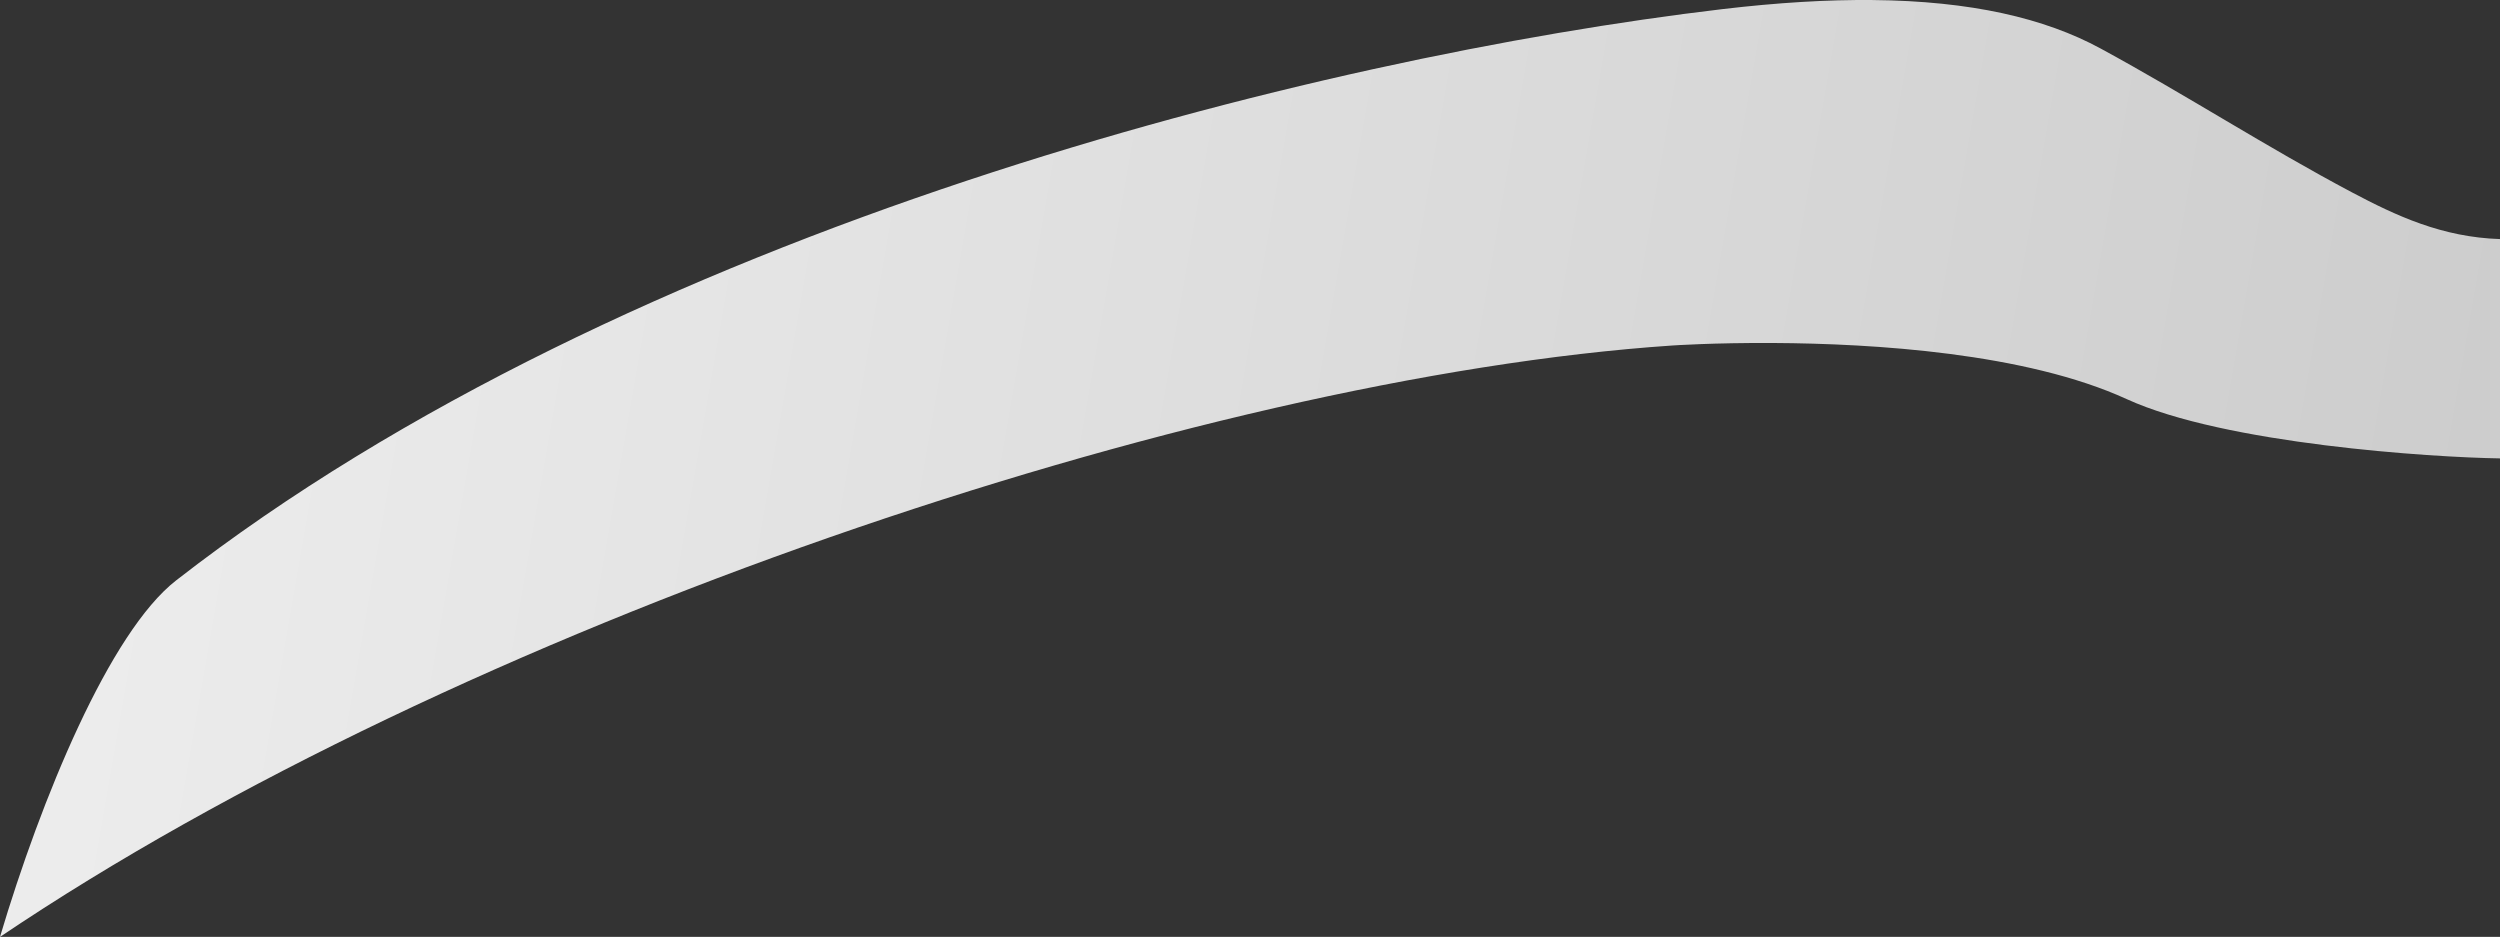 <?xml version="1.0" encoding="UTF-8" standalone="no"?>
<svg
   xmlns:dc="http://purl.org/dc/elements/1.1/"
   xmlns:cc="http://creativecommons.org/ns#"
   xmlns:rdf="http://www.w3.org/1999/02/22-rdf-syntax-ns#"
   xmlns:svg="http://www.w3.org/2000/svg"
   xmlns="http://www.w3.org/2000/svg"
   xmlns:xlink="http://www.w3.org/1999/xlink"
   xmlns:sodipodi="http://sodipodi.sourceforge.net/DTD/sodipodi-0.dtd"
   xmlns:inkscape="http://www.inkscape.org/namespaces/inkscape"
   version="1.1"
   id="Layer_1"
   x="0px"
   y="0px"
   width="155.914"
   height="58.428"
   viewBox="0 0 155.914 58.428"
   enable-background="new 0 0 171.154 62.864"
   xml:space="preserve"
   sodipodi:docname="bumper.svg"
   inkscape:version="1.0 (4035a4fb49, 2020-05-01)"><rect x="0" y="0" width="155.914" height="58.428" fill="#333333" stroke="none"/><defs
   id="defs48"><linearGradient
     inkscape:collect="always"
     id="linearGradient2031"><stop
       style="stop-color:#eeeeee;stop-opacity:1"
       offset="0"
       id="stop2027" /><stop
       style="stop-color:#cccccc;stop-opacity:1"
       offset="1"
       id="stop2029" /></linearGradient><pattern
     patternUnits="userSpaceOnUse"
     width="25.294"
     height="12.303"
     patternTransform="translate(3272.012,65.93)"
     id="pattern2697"><path
       sodipodi:nodetypes="cccc"
       id="path2687"
       d="M 18.97,12.303 12.647,0 6.323,12.303 Z"
       style="fill:#2a292b;fill-opacity:1;stroke:none;stroke-width:1.031px;stroke-linecap:butt;stroke-linejoin:miter;stroke-opacity:1" /><path
       style="fill:#040505;fill-opacity:1;stroke:none;stroke-width:1.031px;stroke-linecap:butt;stroke-linejoin:miter;stroke-opacity:1"
       d="M 12.647,0 6.323,12.303 0,0 Z"
       id="path2689"
       sodipodi:nodetypes="cccc" /><path
       sodipodi:nodetypes="cccc"
       id="path2691"
       d="M 25.294,0 18.97,12.303 12.647,0 Z"
       style="fill:#040505;fill-opacity:1;stroke:none;stroke-width:1.031px;stroke-linecap:butt;stroke-linejoin:miter;stroke-opacity:1" /><path
       style="fill:#2a292b;fill-opacity:1;stroke:none;stroke-width:1.031px;stroke-linecap:butt;stroke-linejoin:miter;stroke-opacity:1"
       d="M 6.323,12.303 0,0 v 12.303 z"
       id="path2693"
       sodipodi:nodetypes="cccc" /><path
       sodipodi:nodetypes="cccc"
       id="path2695"
       d="M 18.97,12.303 25.294,0 v 12.303 z"
       style="fill:#2a292b;fill-opacity:1;stroke:none;stroke-width:1.031px;stroke-linecap:butt;stroke-linejoin:miter;stroke-opacity:1" /></pattern><pattern
     inkscape:collect="always"
     xlink:href="#pattern2697"
     id="pattern1307"
     patternTransform="rotate(-42.251,-4821.401,1872.725)" /><pattern
     patternUnits="userSpaceOnUse"
     width="25.294"
     height="12.303"
     patternTransform="translate(3272.012,65.93)"
     id="pattern1319"><path
       sodipodi:nodetypes="cccc"
       id="path1309"
       d="M 18.97,12.303 12.647,0 6.323,12.303 Z"
       style="fill:#2a292b;fill-opacity:1;stroke:none;stroke-width:1.031px;stroke-linecap:butt;stroke-linejoin:miter;stroke-opacity:1" /><path
       style="fill:#040505;fill-opacity:1;stroke:none;stroke-width:1.031px;stroke-linecap:butt;stroke-linejoin:miter;stroke-opacity:1"
       d="M 12.647,0 6.323,12.303 0,0 Z"
       id="path1311"
       sodipodi:nodetypes="cccc" /><path
       sodipodi:nodetypes="cccc"
       id="path1313"
       d="M 25.294,0 18.97,12.303 12.647,0 Z"
       style="fill:#040505;fill-opacity:1;stroke:none;stroke-width:1.031px;stroke-linecap:butt;stroke-linejoin:miter;stroke-opacity:1" /><path
       style="fill:#2a292b;fill-opacity:1;stroke:none;stroke-width:1.031px;stroke-linecap:butt;stroke-linejoin:miter;stroke-opacity:1"
       d="M 6.323,12.303 0,0 v 12.303 z"
       id="path1315"
       sodipodi:nodetypes="cccc" /><path
       sodipodi:nodetypes="cccc"
       id="path1317"
       d="M 18.97,12.303 25.294,0 v 12.303 z"
       style="fill:#2a292b;fill-opacity:1;stroke:none;stroke-width:1.031px;stroke-linecap:butt;stroke-linejoin:miter;stroke-opacity:1" /></pattern><pattern
     inkscape:collect="always"
     xlink:href="#pattern2697"
     id="pattern1419"
     patternTransform="rotate(-42.251,-4821.401,1872.725)" /><pattern
     patternUnits="userSpaceOnUse"
     width="25.294"
     height="12.303"
     patternTransform="translate(3272.012,65.93)"
     id="pattern1431"><path
       sodipodi:nodetypes="cccc"
       id="path1421"
       d="M 18.97,12.303 12.647,0 6.323,12.303 Z"
       style="fill:#2a292b;fill-opacity:1;stroke:none;stroke-width:1.031px;stroke-linecap:butt;stroke-linejoin:miter;stroke-opacity:1" /><path
       style="fill:#040505;fill-opacity:1;stroke:none;stroke-width:1.031px;stroke-linecap:butt;stroke-linejoin:miter;stroke-opacity:1"
       d="M 12.647,0 6.323,12.303 0,0 Z"
       id="path1423"
       sodipodi:nodetypes="cccc" /><path
       sodipodi:nodetypes="cccc"
       id="path1425"
       d="M 25.294,0 18.97,12.303 12.647,0 Z"
       style="fill:#040505;fill-opacity:1;stroke:none;stroke-width:1.031px;stroke-linecap:butt;stroke-linejoin:miter;stroke-opacity:1" /><path
       style="fill:#2a292b;fill-opacity:1;stroke:none;stroke-width:1.031px;stroke-linecap:butt;stroke-linejoin:miter;stroke-opacity:1"
       d="M 6.323,12.303 0,0 v 12.303 z"
       id="path1427"
       sodipodi:nodetypes="cccc" /><path
       sodipodi:nodetypes="cccc"
       id="path1429"
       d="M 18.97,12.303 25.294,0 v 12.303 z"
       style="fill:#2a292b;fill-opacity:1;stroke:none;stroke-width:1.031px;stroke-linecap:butt;stroke-linejoin:miter;stroke-opacity:1" /></pattern><pattern
     inkscape:collect="always"
     xlink:href="#pattern2697"
     id="pattern1456"
     patternTransform="rotate(-42.251,-4821.401,1872.725)" /><pattern
     patternUnits="userSpaceOnUse"
     width="25.294"
     height="12.303"
     patternTransform="translate(3272.012,65.93)"
     id="pattern1468"><path
       sodipodi:nodetypes="cccc"
       id="path1458"
       d="M 18.97,12.303 12.647,0 6.323,12.303 Z"
       style="fill:#2a292b;fill-opacity:1;stroke:none;stroke-width:1.031px;stroke-linecap:butt;stroke-linejoin:miter;stroke-opacity:1" /><path
       style="fill:#040505;fill-opacity:1;stroke:none;stroke-width:1.031px;stroke-linecap:butt;stroke-linejoin:miter;stroke-opacity:1"
       d="M 12.647,0 6.323,12.303 0,0 Z"
       id="path1460"
       sodipodi:nodetypes="cccc" /><path
       sodipodi:nodetypes="cccc"
       id="path1462"
       d="M 25.294,0 18.97,12.303 12.647,0 Z"
       style="fill:#040505;fill-opacity:1;stroke:none;stroke-width:1.031px;stroke-linecap:butt;stroke-linejoin:miter;stroke-opacity:1" /><path
       style="fill:#2a292b;fill-opacity:1;stroke:none;stroke-width:1.031px;stroke-linecap:butt;stroke-linejoin:miter;stroke-opacity:1"
       d="M 6.323,12.303 0,0 v 12.303 z"
       id="path1464"
       sodipodi:nodetypes="cccc" /><path
       sodipodi:nodetypes="cccc"
       id="path1466"
       d="M 18.97,12.303 25.294,0 v 12.303 z"
       style="fill:#2a292b;fill-opacity:1;stroke:none;stroke-width:1.031px;stroke-linecap:butt;stroke-linejoin:miter;stroke-opacity:1" /></pattern><clipPath
     id="clipPath1485-8-4"
     clipPathUnits="userSpaceOnUse"><circle
       r="110.309"
       cy="-2342.236"
       cx="1606.513"
       id="circle1487-3-4"
       style="opacity:1;fill:#ff0000;fill-opacity:1;stroke:none;stroke-width:2.5;stroke-linecap:round;stroke-linejoin:round;paint-order:stroke fill markers" /></clipPath><linearGradient
     inkscape:collect="always"
     xlink:href="#linearGradient2031"
     id="linearGradient4051-5"
     gradientUnits="userSpaceOnUse"
     gradientTransform="matrix(0.377,0,0,0.377,-1334.926,1119.043)"
     x1="3535.906"
     y1="-2887.229"
     x2="3950.883"
     y2="-2815.104" /></defs><sodipodi:namedview
   inkscape:document-rotation="0"
   pagecolor="#ffffff"
   bordercolor="#666666"
   borderopacity="1"
   objecttolerance="10"
   gridtolerance="10"
   guidetolerance="10"
   inkscape:pageopacity="0"
   inkscape:pageshadow="2"
   inkscape:window-width="1920"
   inkscape:window-height="1017"
   id="namedview46"
   showgrid="false"
   inkscape:zoom="0.25"
   inkscape:cx="-63.831665"
   inkscape:cy="-79.450043"
   inkscape:window-x="-8"
   inkscape:window-y="-8"
   inkscape:window-maximized="1"
   inkscape:current-layer="Layer_1" />

<g
   id="g15"
   transform="translate(13.573,-32.81)">
</g>
<g
   id="g17"
   transform="translate(13.573,-32.81)">
</g>
<g
   id="g19"
   transform="translate(13.573,-32.81)">
</g>
<g
   id="g21"
   transform="translate(13.573,-32.81)">
</g>
<g
   id="g23"
   transform="translate(13.573,-32.81)">
</g>
<g
   id="g25"
   transform="translate(13.573,-32.81)">
</g>
<g
   id="g27"
   transform="translate(13.573,-32.81)">
</g>
<g
   id="g29"
   transform="translate(13.573,-32.81)">
</g>
<g
   id="g31"
   transform="translate(13.573,-32.81)">
</g>
<g
   id="g33"
   transform="translate(13.573,-32.81)">
</g>
<g
   id="g35"
   transform="translate(13.573,-32.81)">
</g>
<g
   id="g37"
   transform="translate(13.573,-32.81)">
</g>
<g
   id="g39"
   transform="translate(13.573,-32.81)">
</g>
<g
   id="g41"
   transform="translate(13.573,-32.81)">
</g>
<g
   id="g43"
   transform="translate(13.573,-32.81)">
</g>
<path
   sodipodi:nodetypes="scscccssccsss"
   d="m 116.777,0.002 c -2.791,-0.026 -5.9,0.158 -9.367,0.568 C 82.081,3.572 39.2,14.237 10.986,36.196 6.834,39.428 2.563,49.822 0,58.428 h 0.006 c 28.54,-19.256 74.599,-34.878 104.295,-36.881 0,0 2.567,-0.177 6.309,-0.156 6.236,0.034 15.73,0.618 22.025,3.5 6.123,2.803 19.041,3.634 23.279,3.697 v -13.678 c -3.613,-0.117 -6.467,-1.449 -9.248,-2.922 -5.256,-2.784 -10.361,-6.086 -15.664,-8.965 -3.483,-1.891 -8.084,-2.964 -14.225,-3.021 z"
   style="fill:url(#linearGradient4051-5);fill-opacity:1;stroke:none;stroke-width:0.377px;stroke-linecap:butt;stroke-linejoin:miter;stroke-opacity:1"
   id="path3615-8" /></svg>
